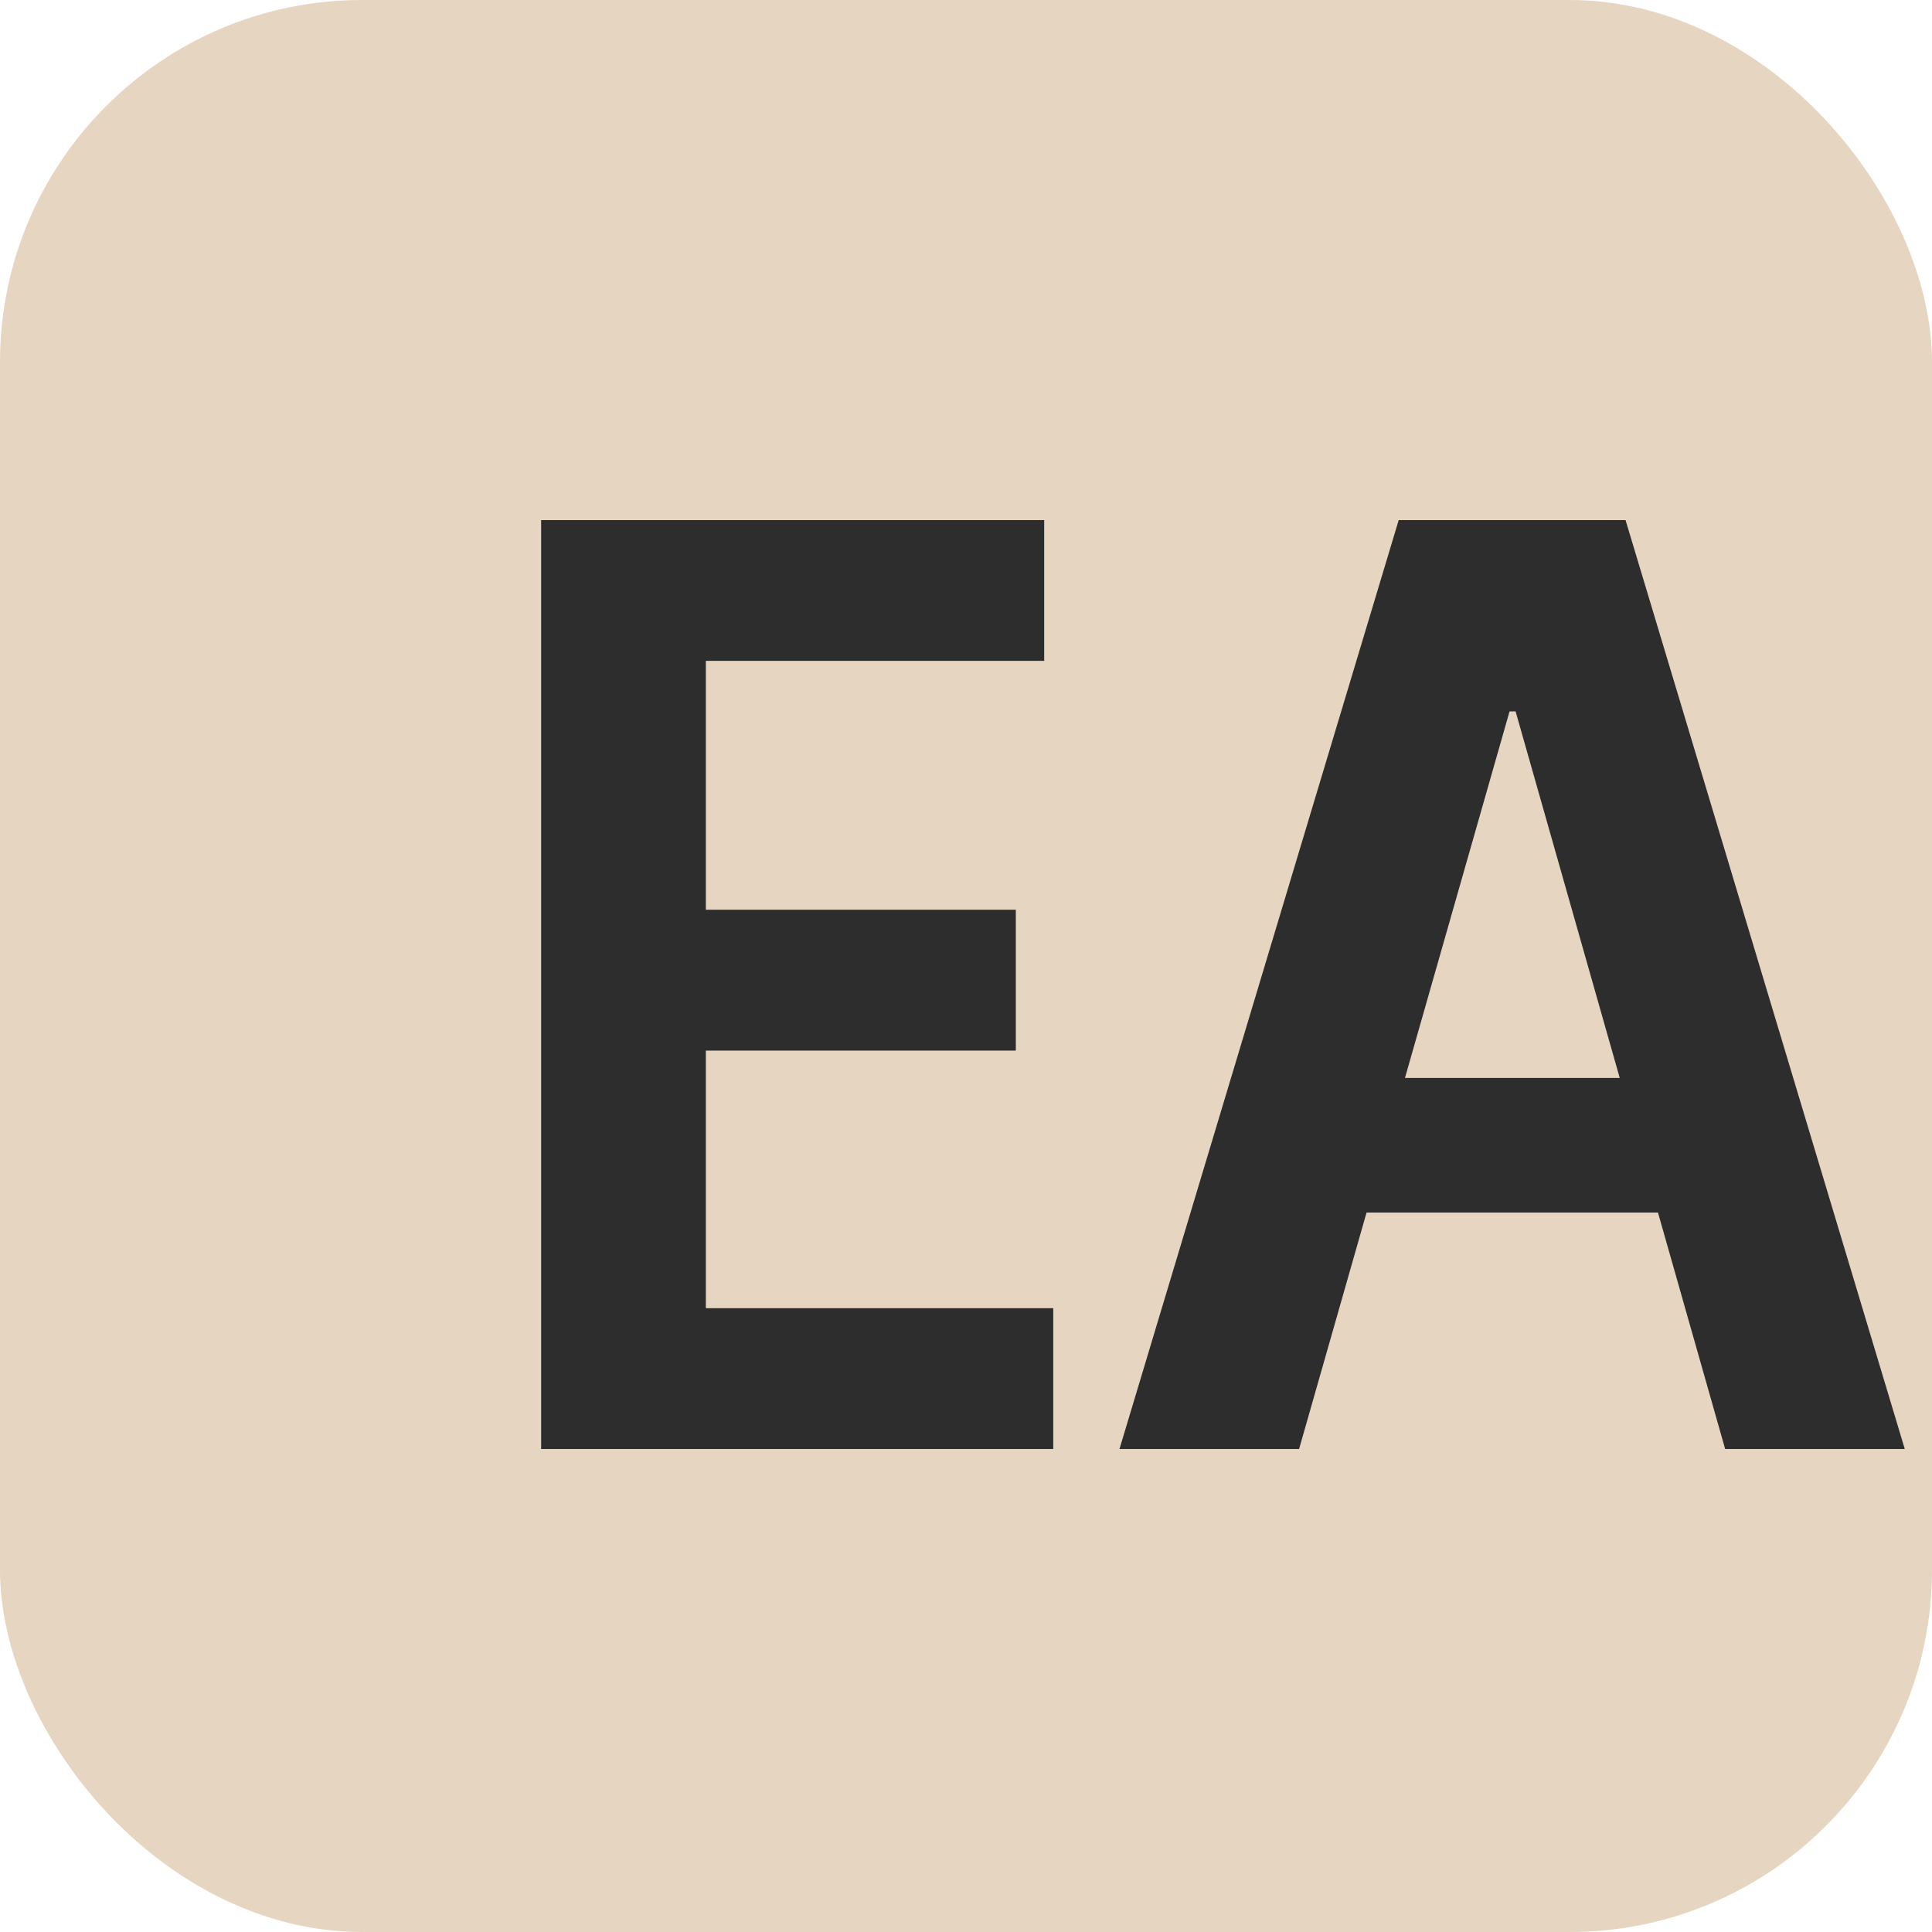 <svg width="32" height="32" viewBox="0 0 32 32" fill="none" xmlns="http://www.w3.org/2000/svg">
    <rect width="32" height="32" rx="6" fill="#E6D5C0"/>
    <path d="M8.963 24V8.614H17.295V10.946H11.691V15.068H16.825V17.401H11.691V21.668H17.445V24H8.963ZM21.517 24H18.542L23.167 8.614H26.924L31.549 24H28.574L25.103 11.783H25.003L21.517 24ZM21.304 17.854H28.786V20.084H21.304V17.854Z" fill="#2D2D2D"/>
</svg> 
